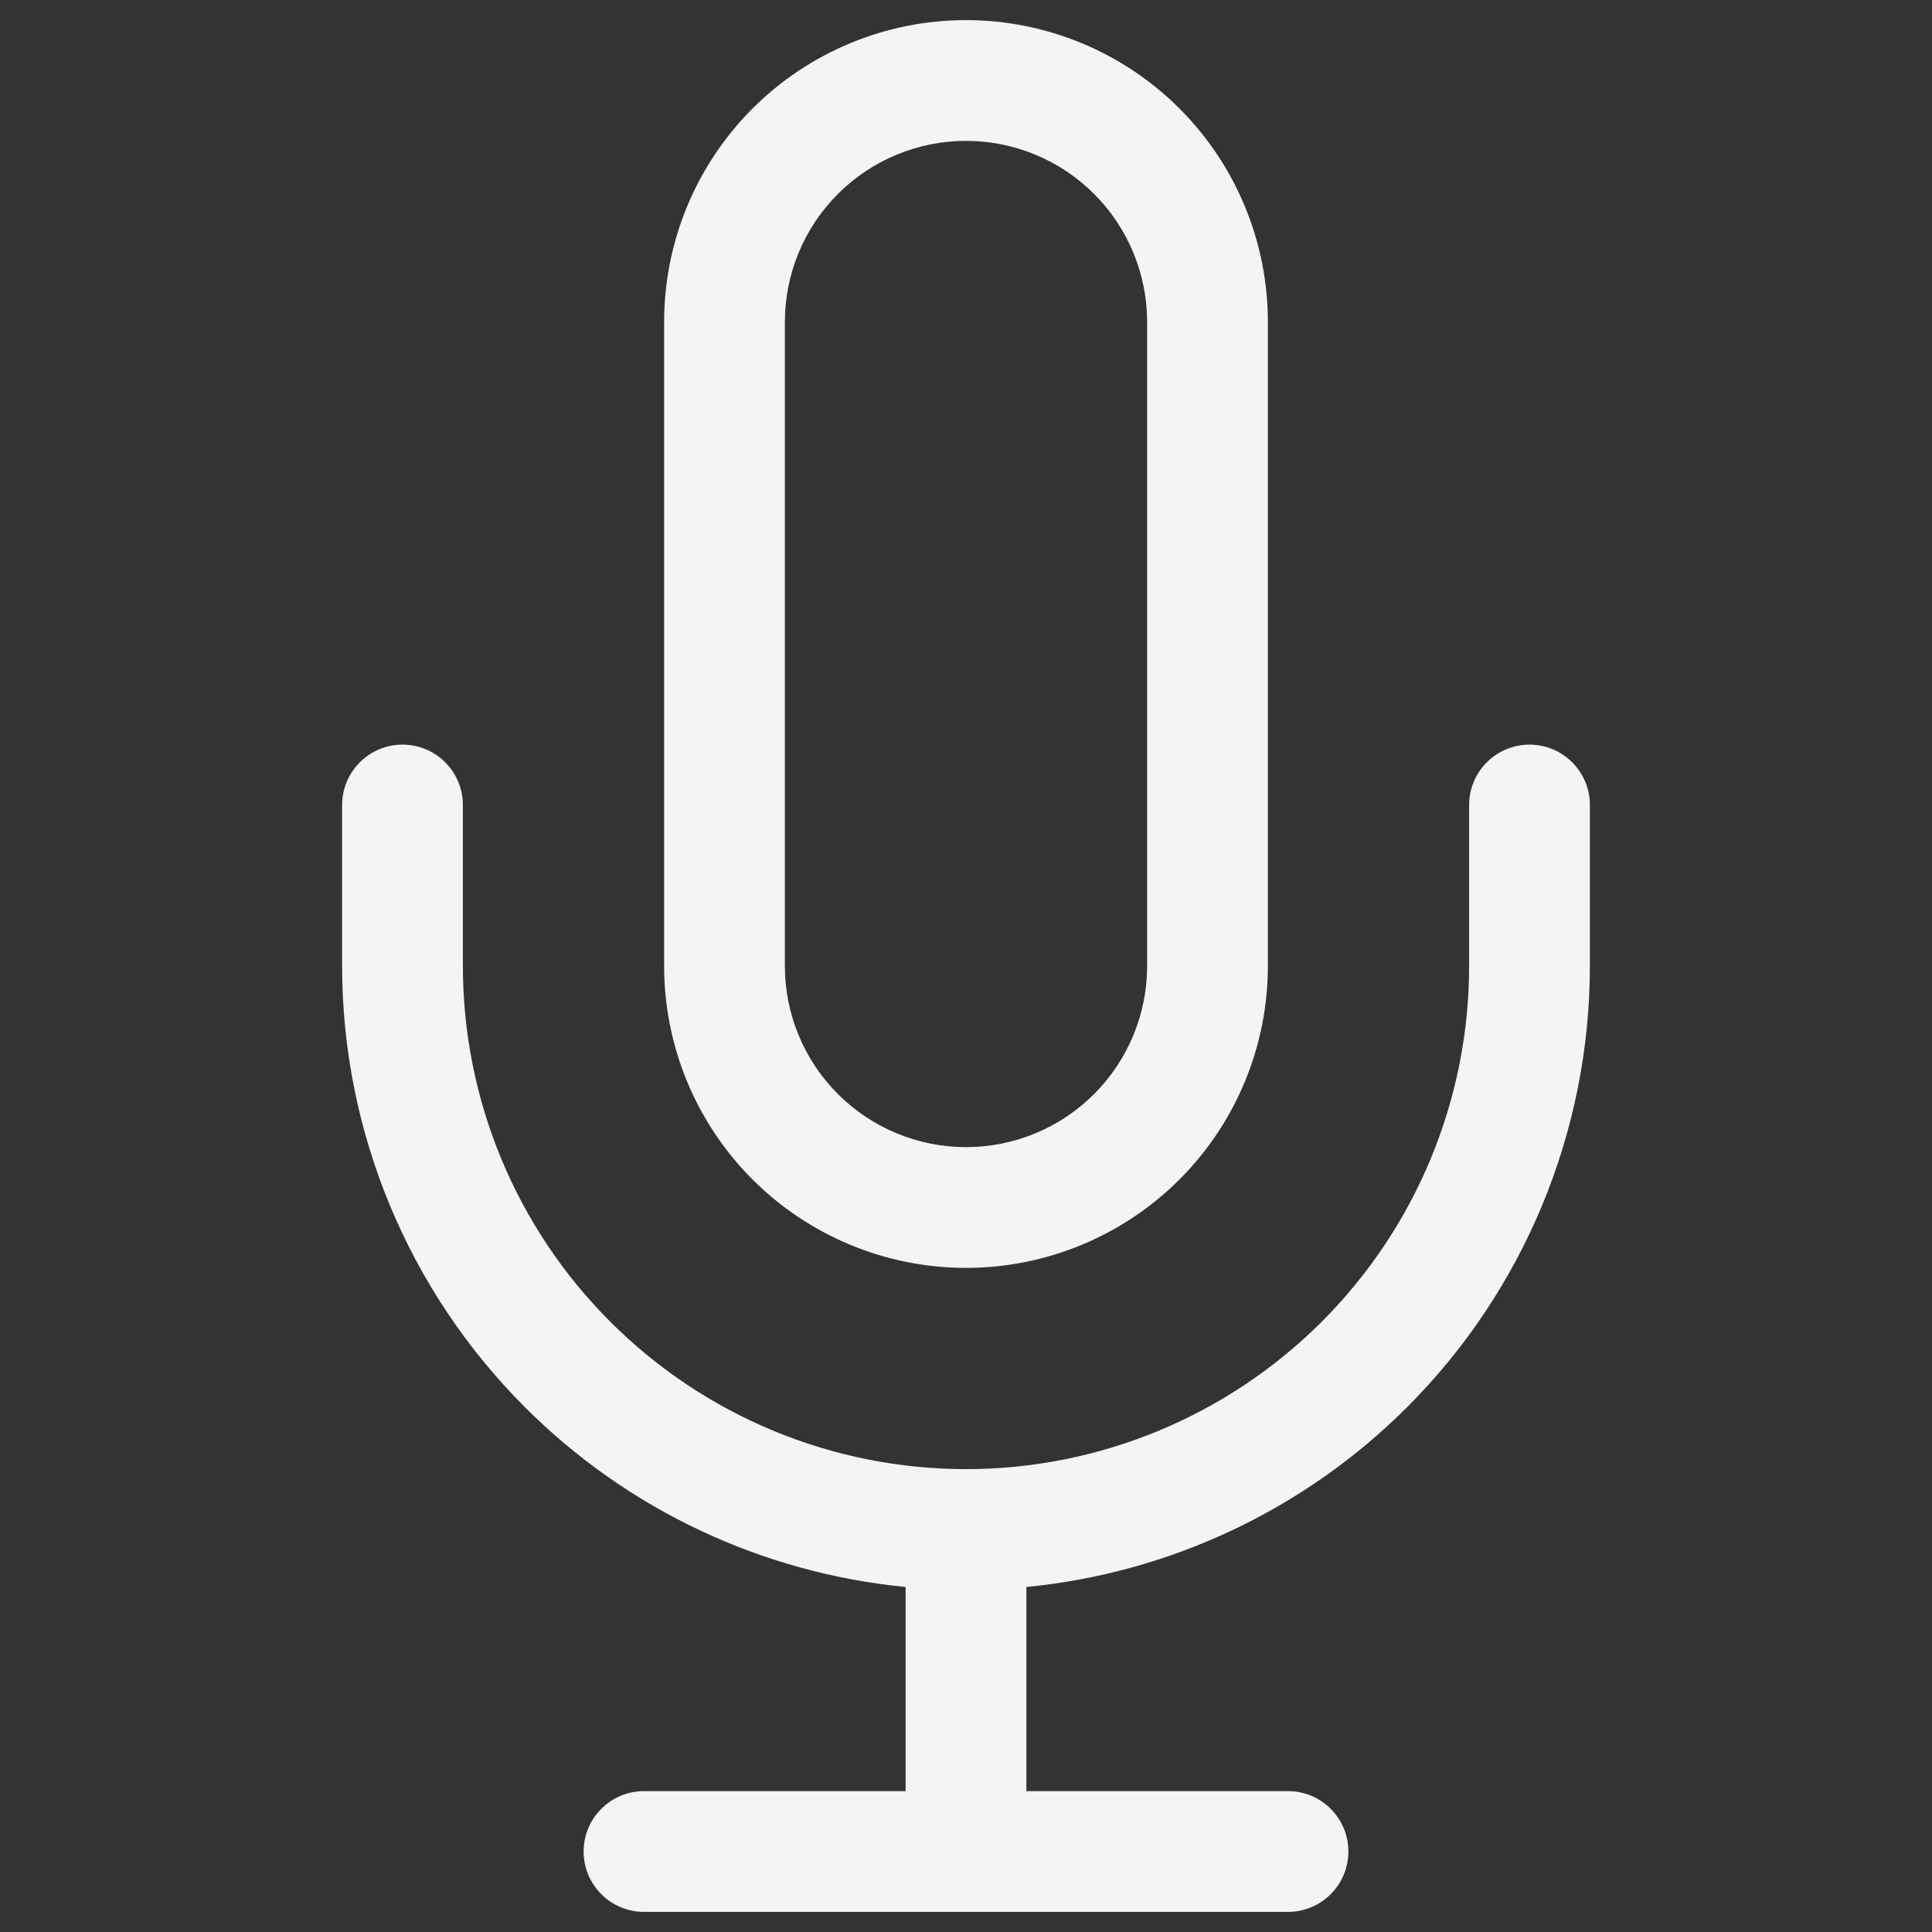 <svg width="24" height="24" viewBox="0 0 24 24" fill="none" xmlns="http://www.w3.org/2000/svg">
<rect x="0" y="0" width="24" height="24" fill="#333333" stroke="none"/>
<path fill-rule="evenodd" clip-rule="evenodd" d="M12 0.25C11.005 0.25 10.052 0.645 9.348 1.348C8.645 2.052 8.25 3.005 8.25 4V12C8.25 12.995 8.645 13.948 9.348 14.652C10.052 15.355 11.005 15.75 12 15.75C12.995 15.75 13.948 15.355 14.652 14.652C15.355 13.948 15.75 12.995 15.75 12V4C15.75 3.005 15.355 2.052 14.652 1.348C13.948 0.645 12.995 0.25 12 0.25ZM10.409 2.409C10.831 1.987 11.403 1.75 12 1.75C12.597 1.75 13.169 1.987 13.591 2.409C14.013 2.831 14.25 3.403 14.25 4V12C14.25 12.597 14.013 13.169 13.591 13.591C13.169 14.013 12.597 14.25 12 14.25C11.403 14.25 10.831 14.013 10.409 13.591C9.987 13.169 9.75 12.597 9.75 12V4C9.75 3.403 9.987 2.831 10.409 2.409Z" fill="#F3F4F4"/>
<path d="M5.75 10C5.75 9.586 5.414 9.25 5 9.25C4.586 9.25 4.25 9.586 4.25 10V12C4.25 14.055 5.067 16.027 6.52 17.48C7.795 18.756 9.47 19.541 11.25 19.714V22.25H8C7.586 22.25 7.25 22.586 7.25 23C7.25 23.414 7.586 23.75 8 23.75H16C16.414 23.75 16.75 23.414 16.75 23C16.75 22.586 16.414 22.25 16 22.25H12.75V19.714C14.53 19.541 16.204 18.756 17.48 17.48C18.933 16.027 19.75 14.055 19.75 12V10C19.75 9.586 19.414 9.25 19 9.25C18.586 9.25 18.25 9.586 18.25 10V12C18.25 13.658 17.591 15.247 16.419 16.419C15.247 17.591 13.658 18.25 12 18.25C10.342 18.25 8.753 17.591 7.581 16.419C6.408 15.247 5.75 13.658 5.75 12V10Z" fill="#F3F4F4"/>
</svg>
